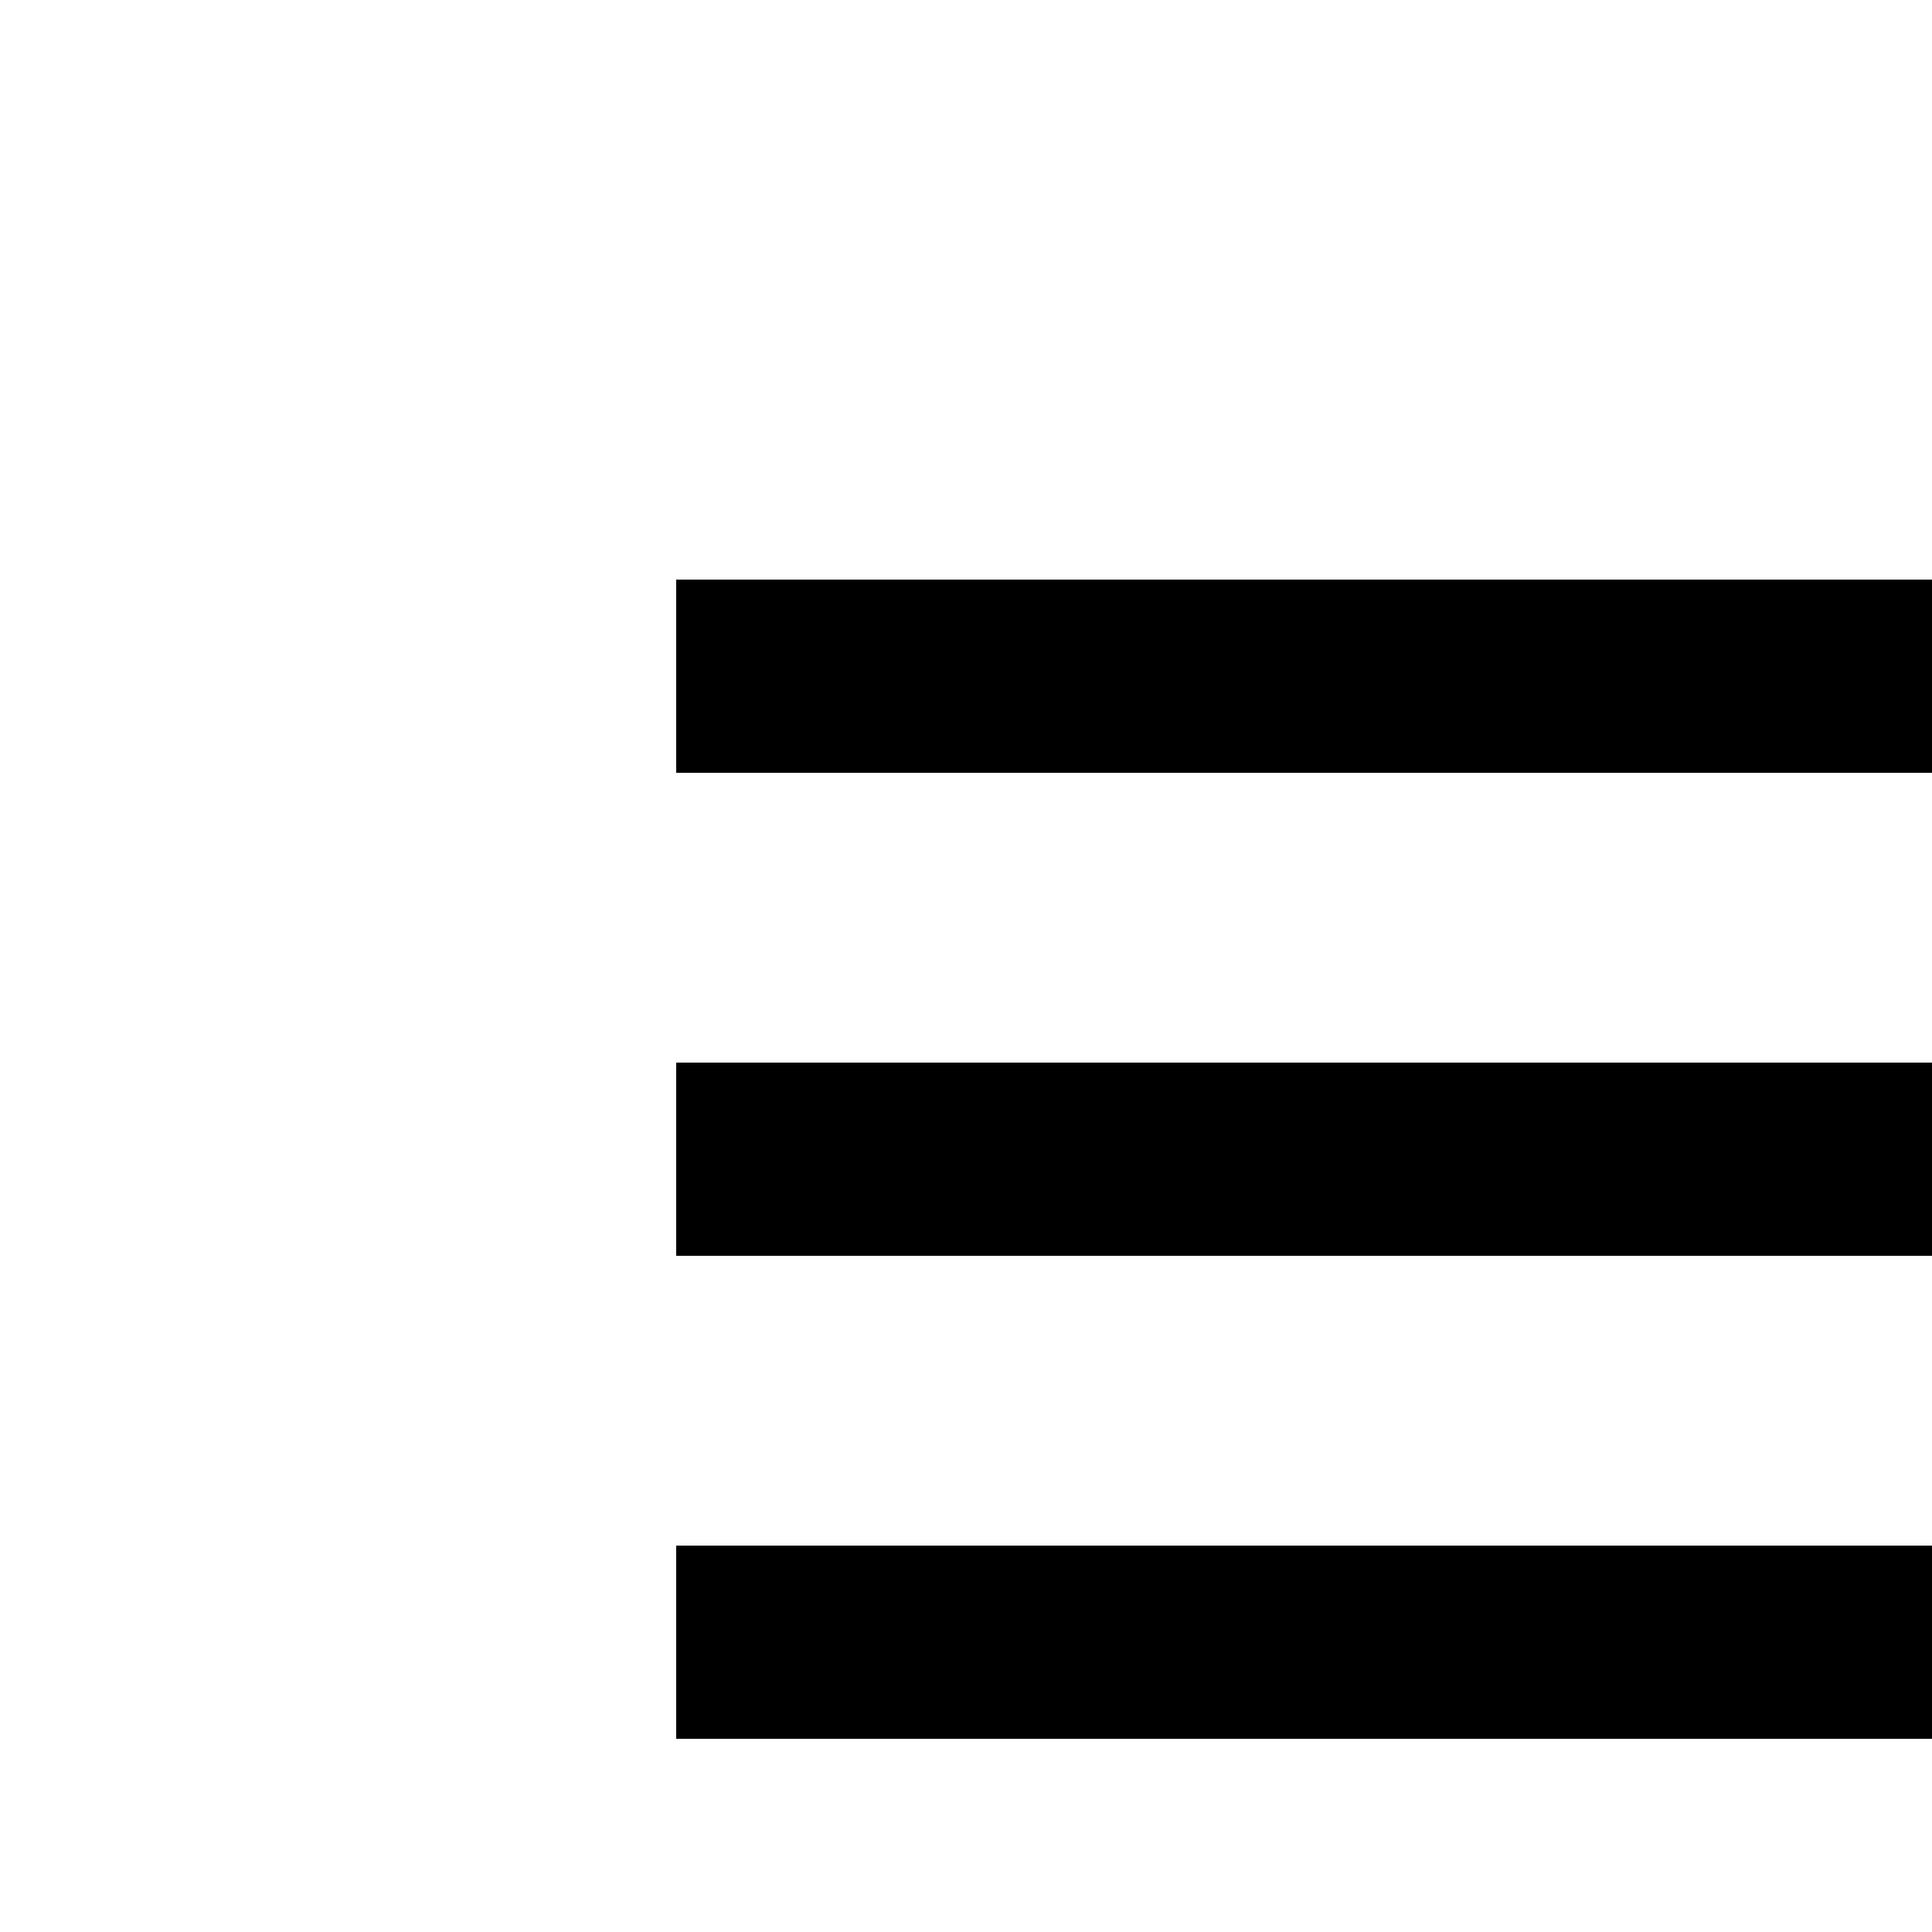 <svg id="icon"
  xmlns="http://www.w3.org/2000/svg" width="20" height="20" viewBox="0 0 20 20">
  <defs>
    <style>
      .cls-1 {
        fill: none;
      }
    </style>
  </defs>
  <path d="M28,28H4a2.002,2.002,0,0,1-2-2V21H4v5H28V21h2v5A2.002,2.002,0,0,1,28,28Z" transform="translate(0 0)"/>
  <rect x="7" y="21" width="18" height="2"/>
  <rect x="7" y="16" width="18" height="2"/>
  <rect x="7" y="11" width="18" height="2"/>
  <rect x="7" y="6" width="18" height="2"/>
  <rect id="_Transparent_Rectangle_" data-name="&lt;Transparent Rectangle&gt;" class="cls-1" width="32" height="32"/>
</svg>
